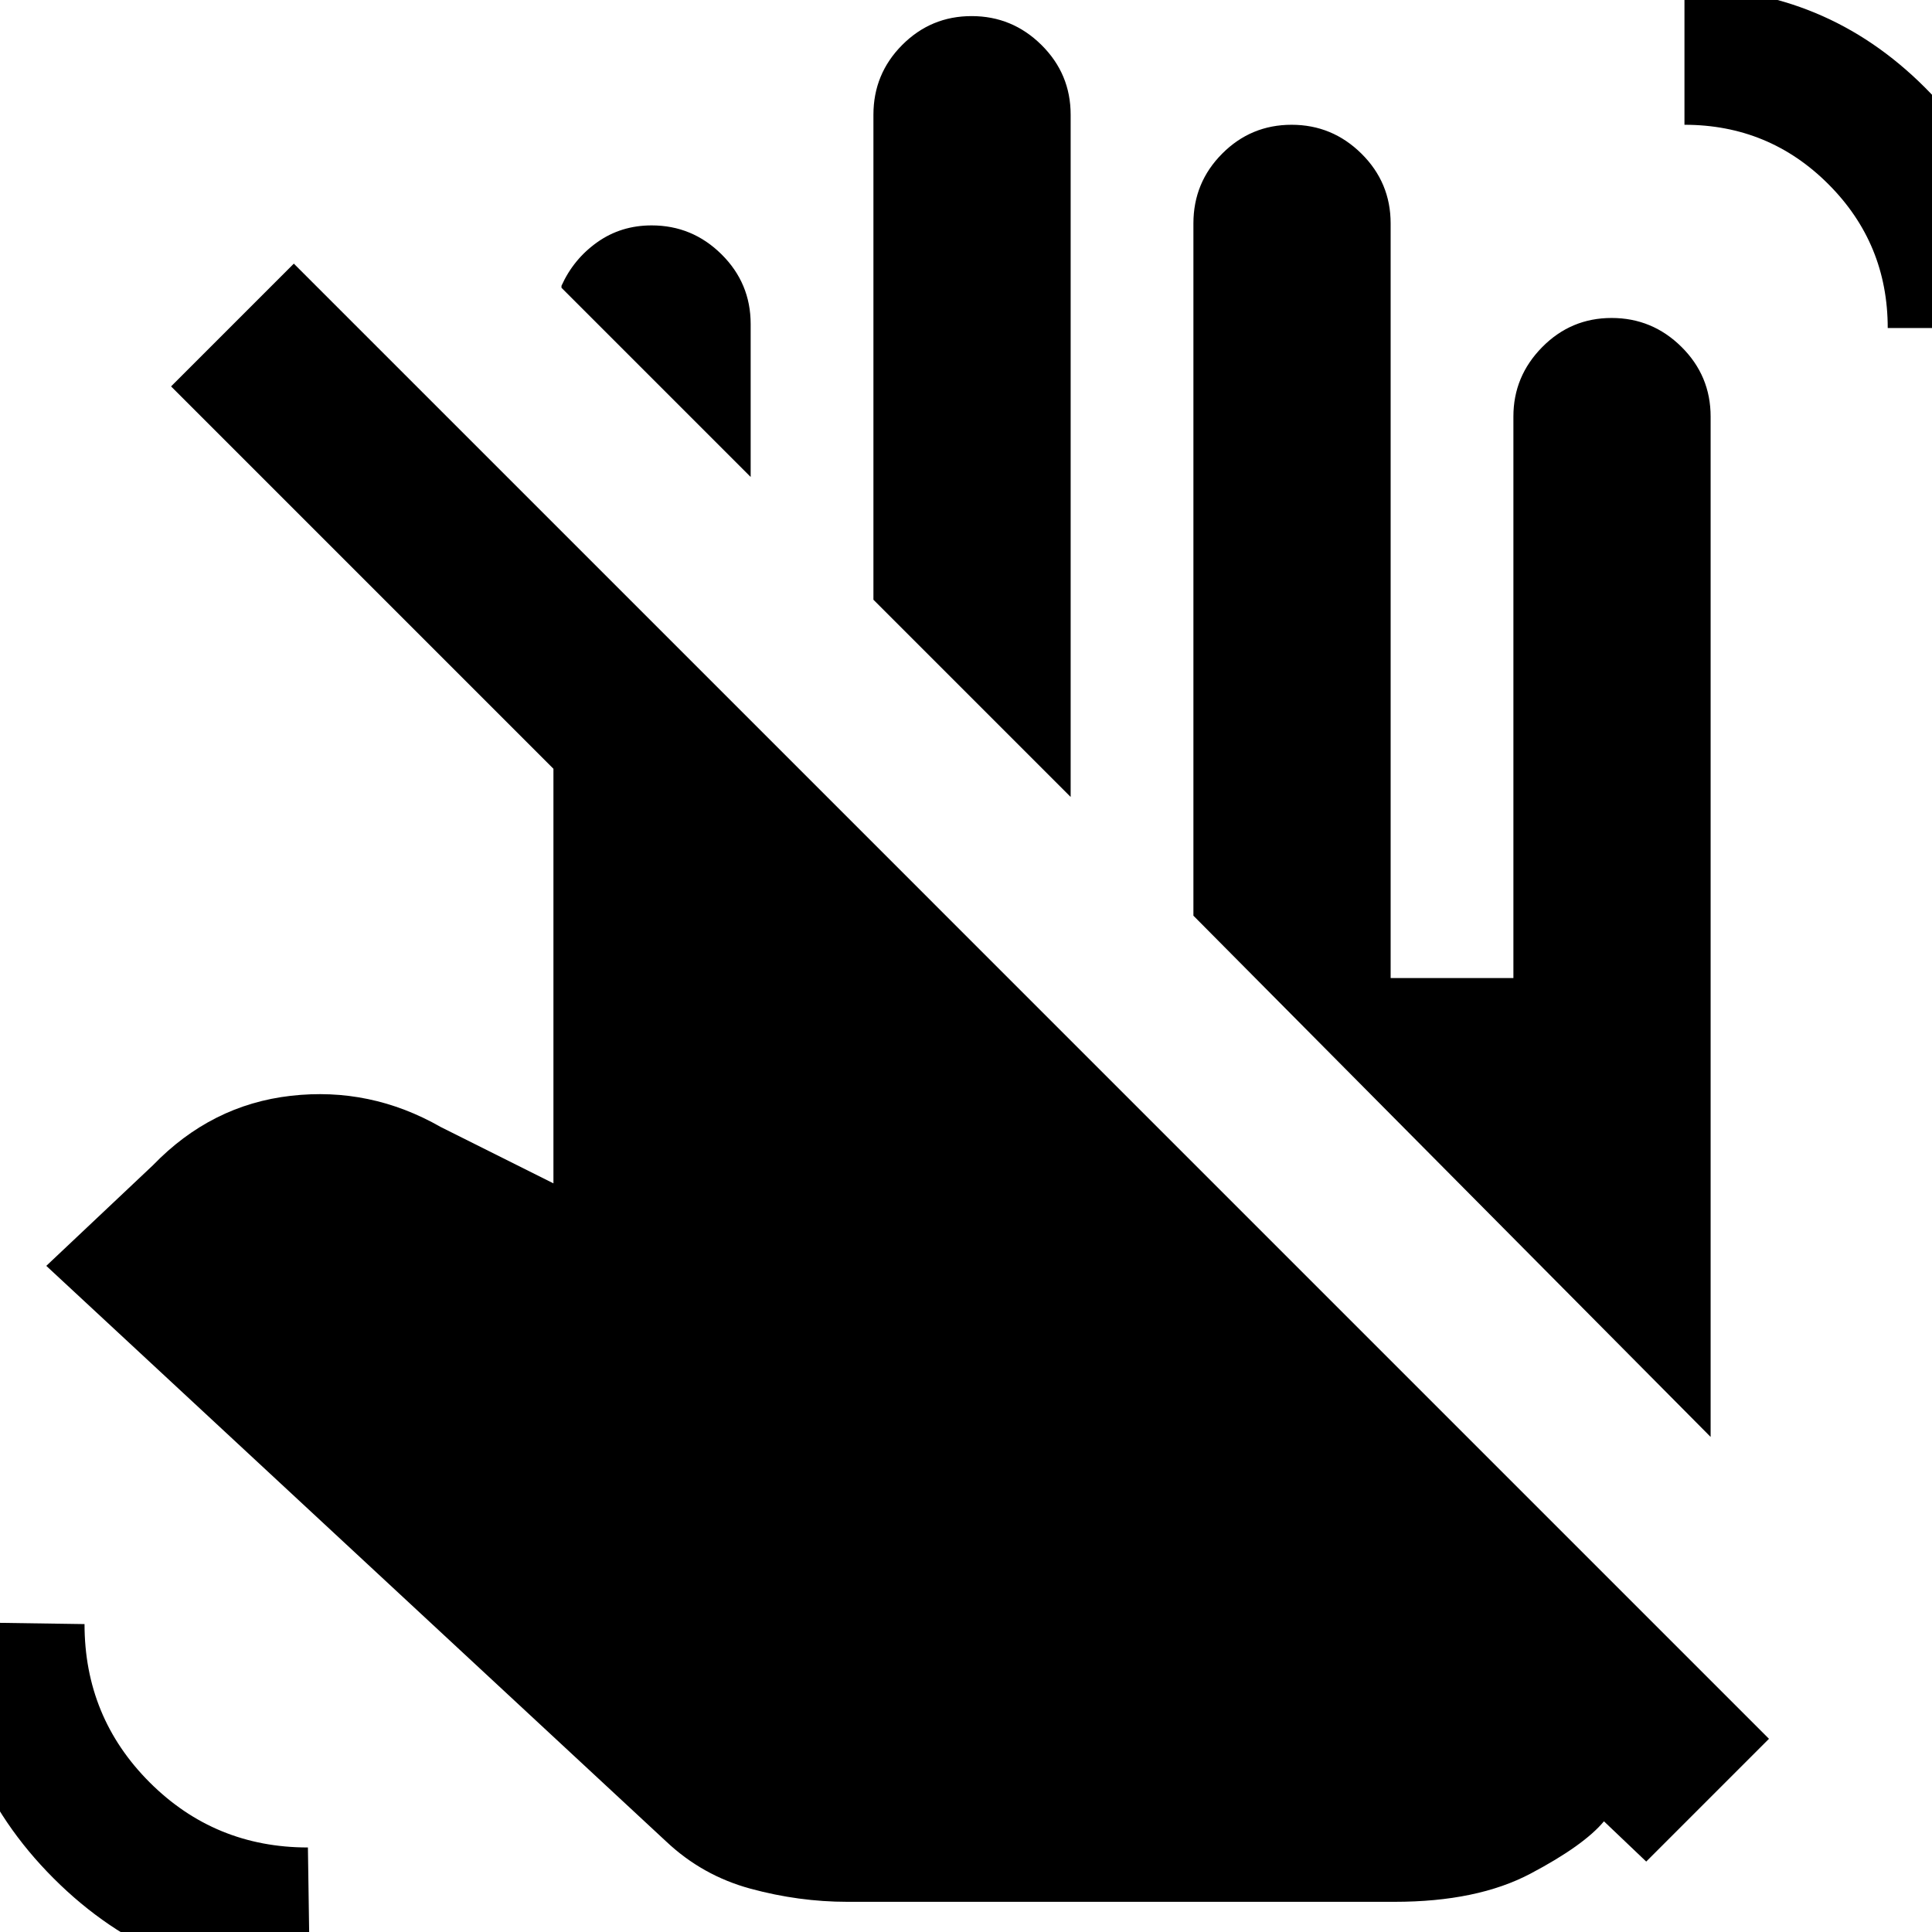<svg xmlns="http://www.w3.org/2000/svg" height="20" viewBox="0 -960 960 960" width="20"><path d="m373-723-94-94v-1q6-13.3 17.79-21.65 11.79-8.35 27-8.35 20.21 0 34.71 14.35T373-799v76Zm159 159-98-98v-241q0-20.3 14.29-34.65Q462.58-952 482.79-952t34.71 14.35Q532-923.3 532-903v339ZM421-15q-24 0-48-6.5T331-45L23-331l53-50q29-30 68.5-34.5T219-400l56 28v-206L85-768l61-61L879-96l-61 61-21-20q-10 12-36.5 26T693-15H421Zm517-782q0-42-29.5-71.5T837-898v-68q70 0 119.5 49.49Q1006-867.03 1006-797h-68ZM154 26Q79.3 26 26.65-26.65-26-79.3-26-154l68 1q0 46.27 32.36 78.64Q106.73-42 153-42l1 68Zm696-272L593-505v-344q0-20.3 14.29-34.65Q621.58-898 641.79-898t34.71 14.35Q691-869.3 691-849v375h61v-279.07q0-19.93 14.29-34.43t34.5-14.5q20.21 0 34.71 14.35T850-753v507Z"/></svg>
